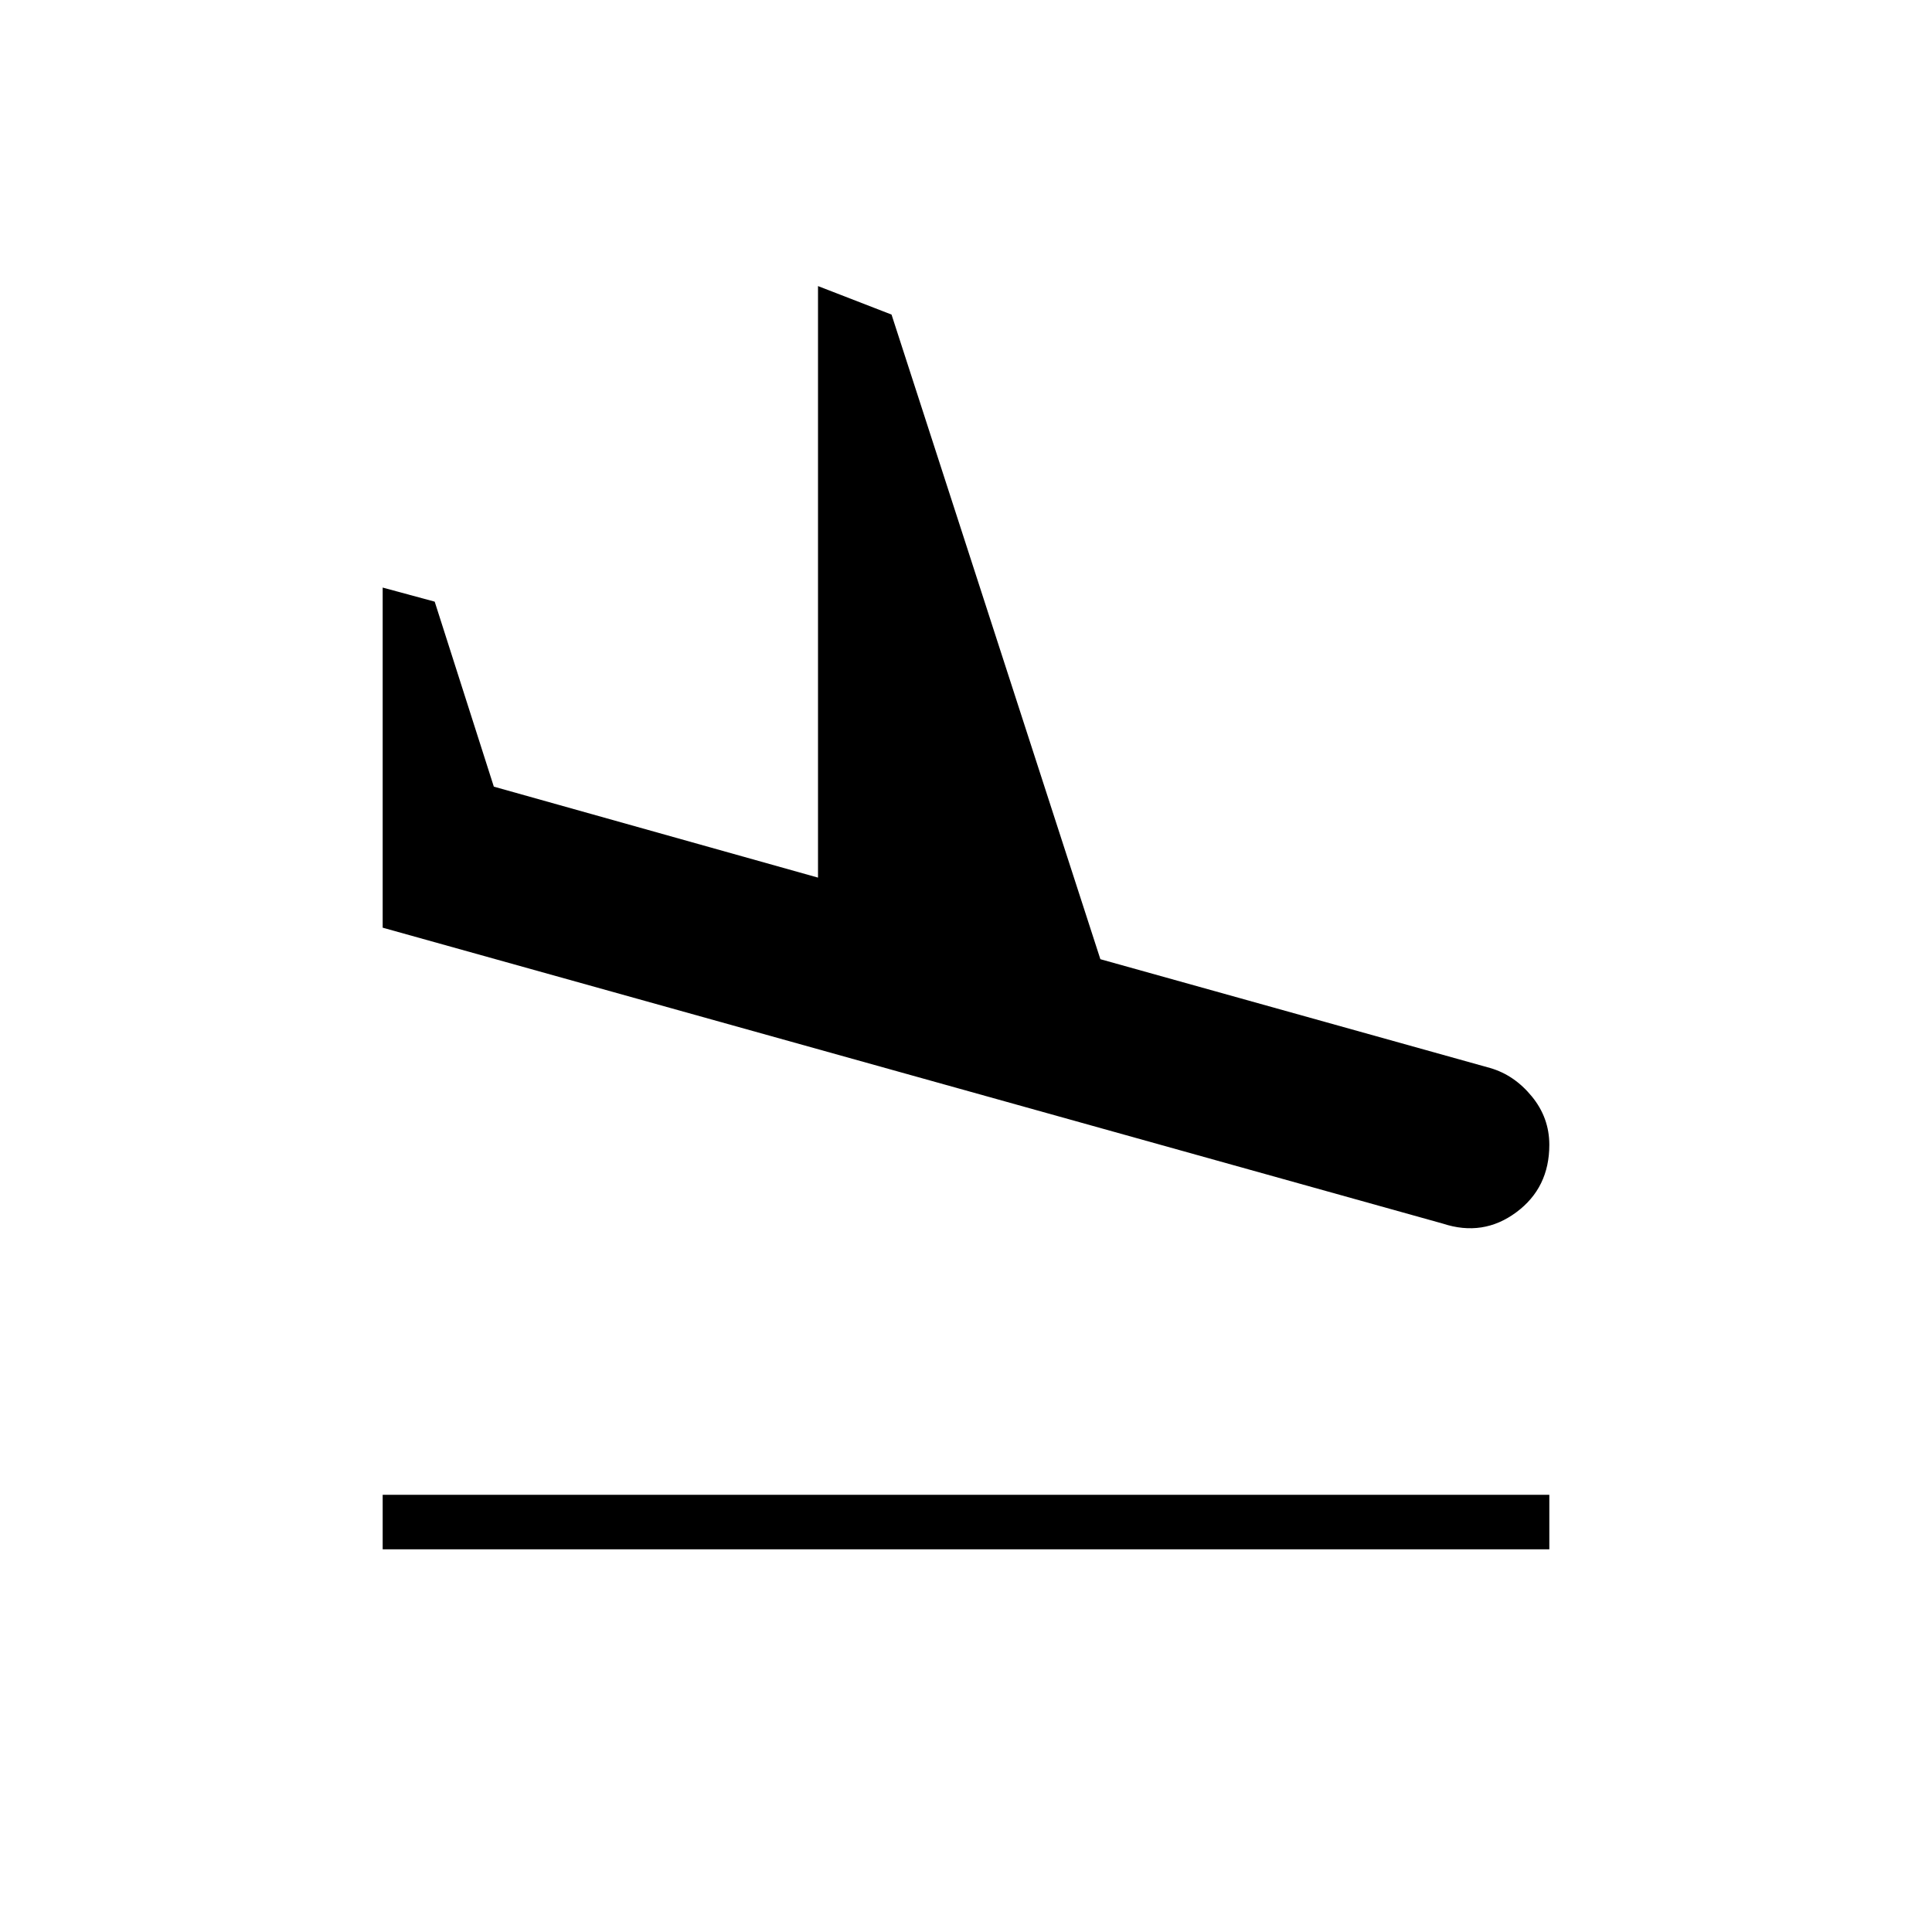 <svg xmlns="http://www.w3.org/2000/svg" height="20" viewBox="0 -960 960 960" width="20"><path d="M716.92-352 190.15-499.04v-169l25.85 7 29.38 91.92 161.08 45.2v-293.93L443-803.69l103.77 320.31 193.69 54.07q11.96 3.46 20.67 14.08 8.72 10.61 8.72 24.08 0 21.38-16.45 33.55-16.44 12.18-36.48 5.6ZM190.15-190.15v-27.08h579.7v27.08h-579.7Z"/></svg>